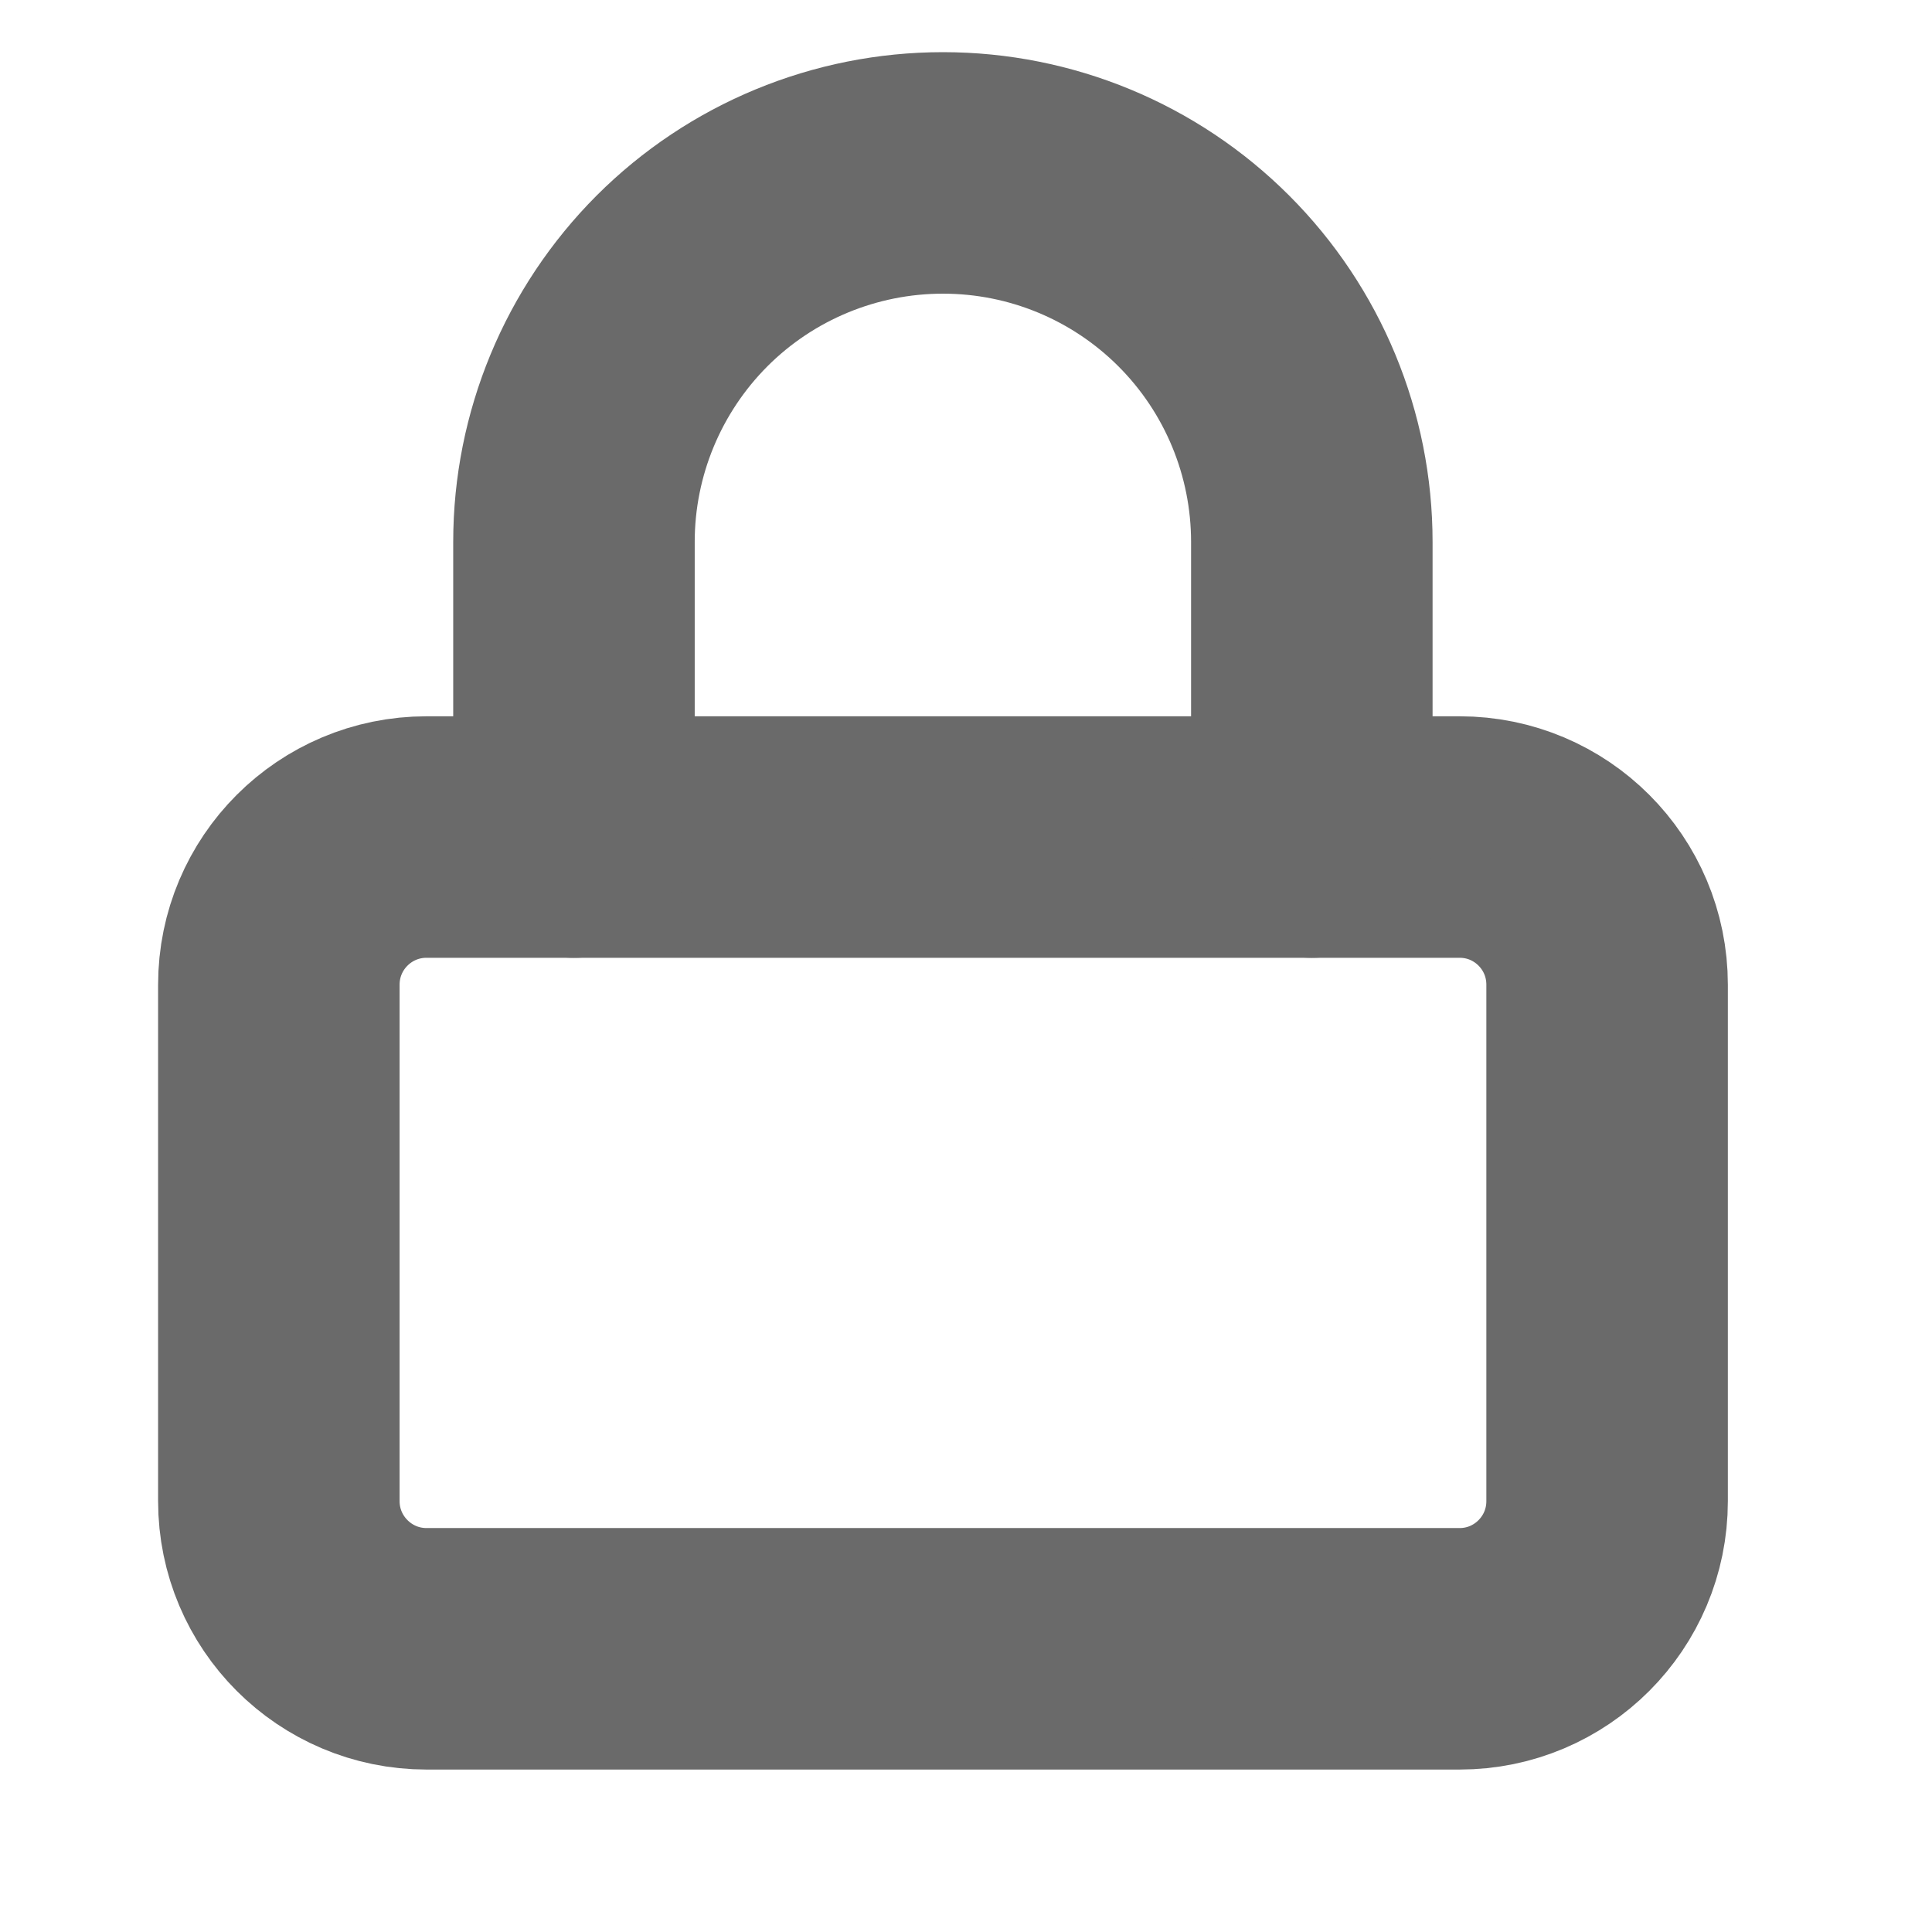 <svg width="12" height="12" viewBox="0 0 12 12" fill="none" xmlns="http://www.w3.org/2000/svg">
<g clip-path="url(#clip0_5037_992)">
<path d="M2.649 5.199H9.066C9.572 5.199 9.982 5.609 9.982 6.116V9.324C9.982 9.83 9.572 10.241 9.066 10.241H2.649C2.143 10.241 1.732 9.83 1.732 9.324V6.116C1.732 5.609 2.143 5.199 2.649 5.199Z" stroke="#6A6A6A" stroke-width="1.5" stroke-linecap="round" stroke-linejoin="round"/>
<path d="M8.148 5.199V3.366C8.148 2.758 7.907 2.175 7.477 1.745C7.047 1.315 6.465 1.074 5.857 1.074C5.249 1.074 4.666 1.315 4.236 1.745C3.807 2.175 3.565 2.758 3.565 3.366V5.199" stroke="#6A6A6A" stroke-width="1.5" stroke-linecap="round" stroke-linejoin="round"/>
</g>
<defs>
<clipPath id="clip0_5037_992">
<rect width="11" height="11" fill="white" transform="matrix(-1 0 0 1 11.357 0.157)"/>
</clipPath>
</defs>
</svg>

